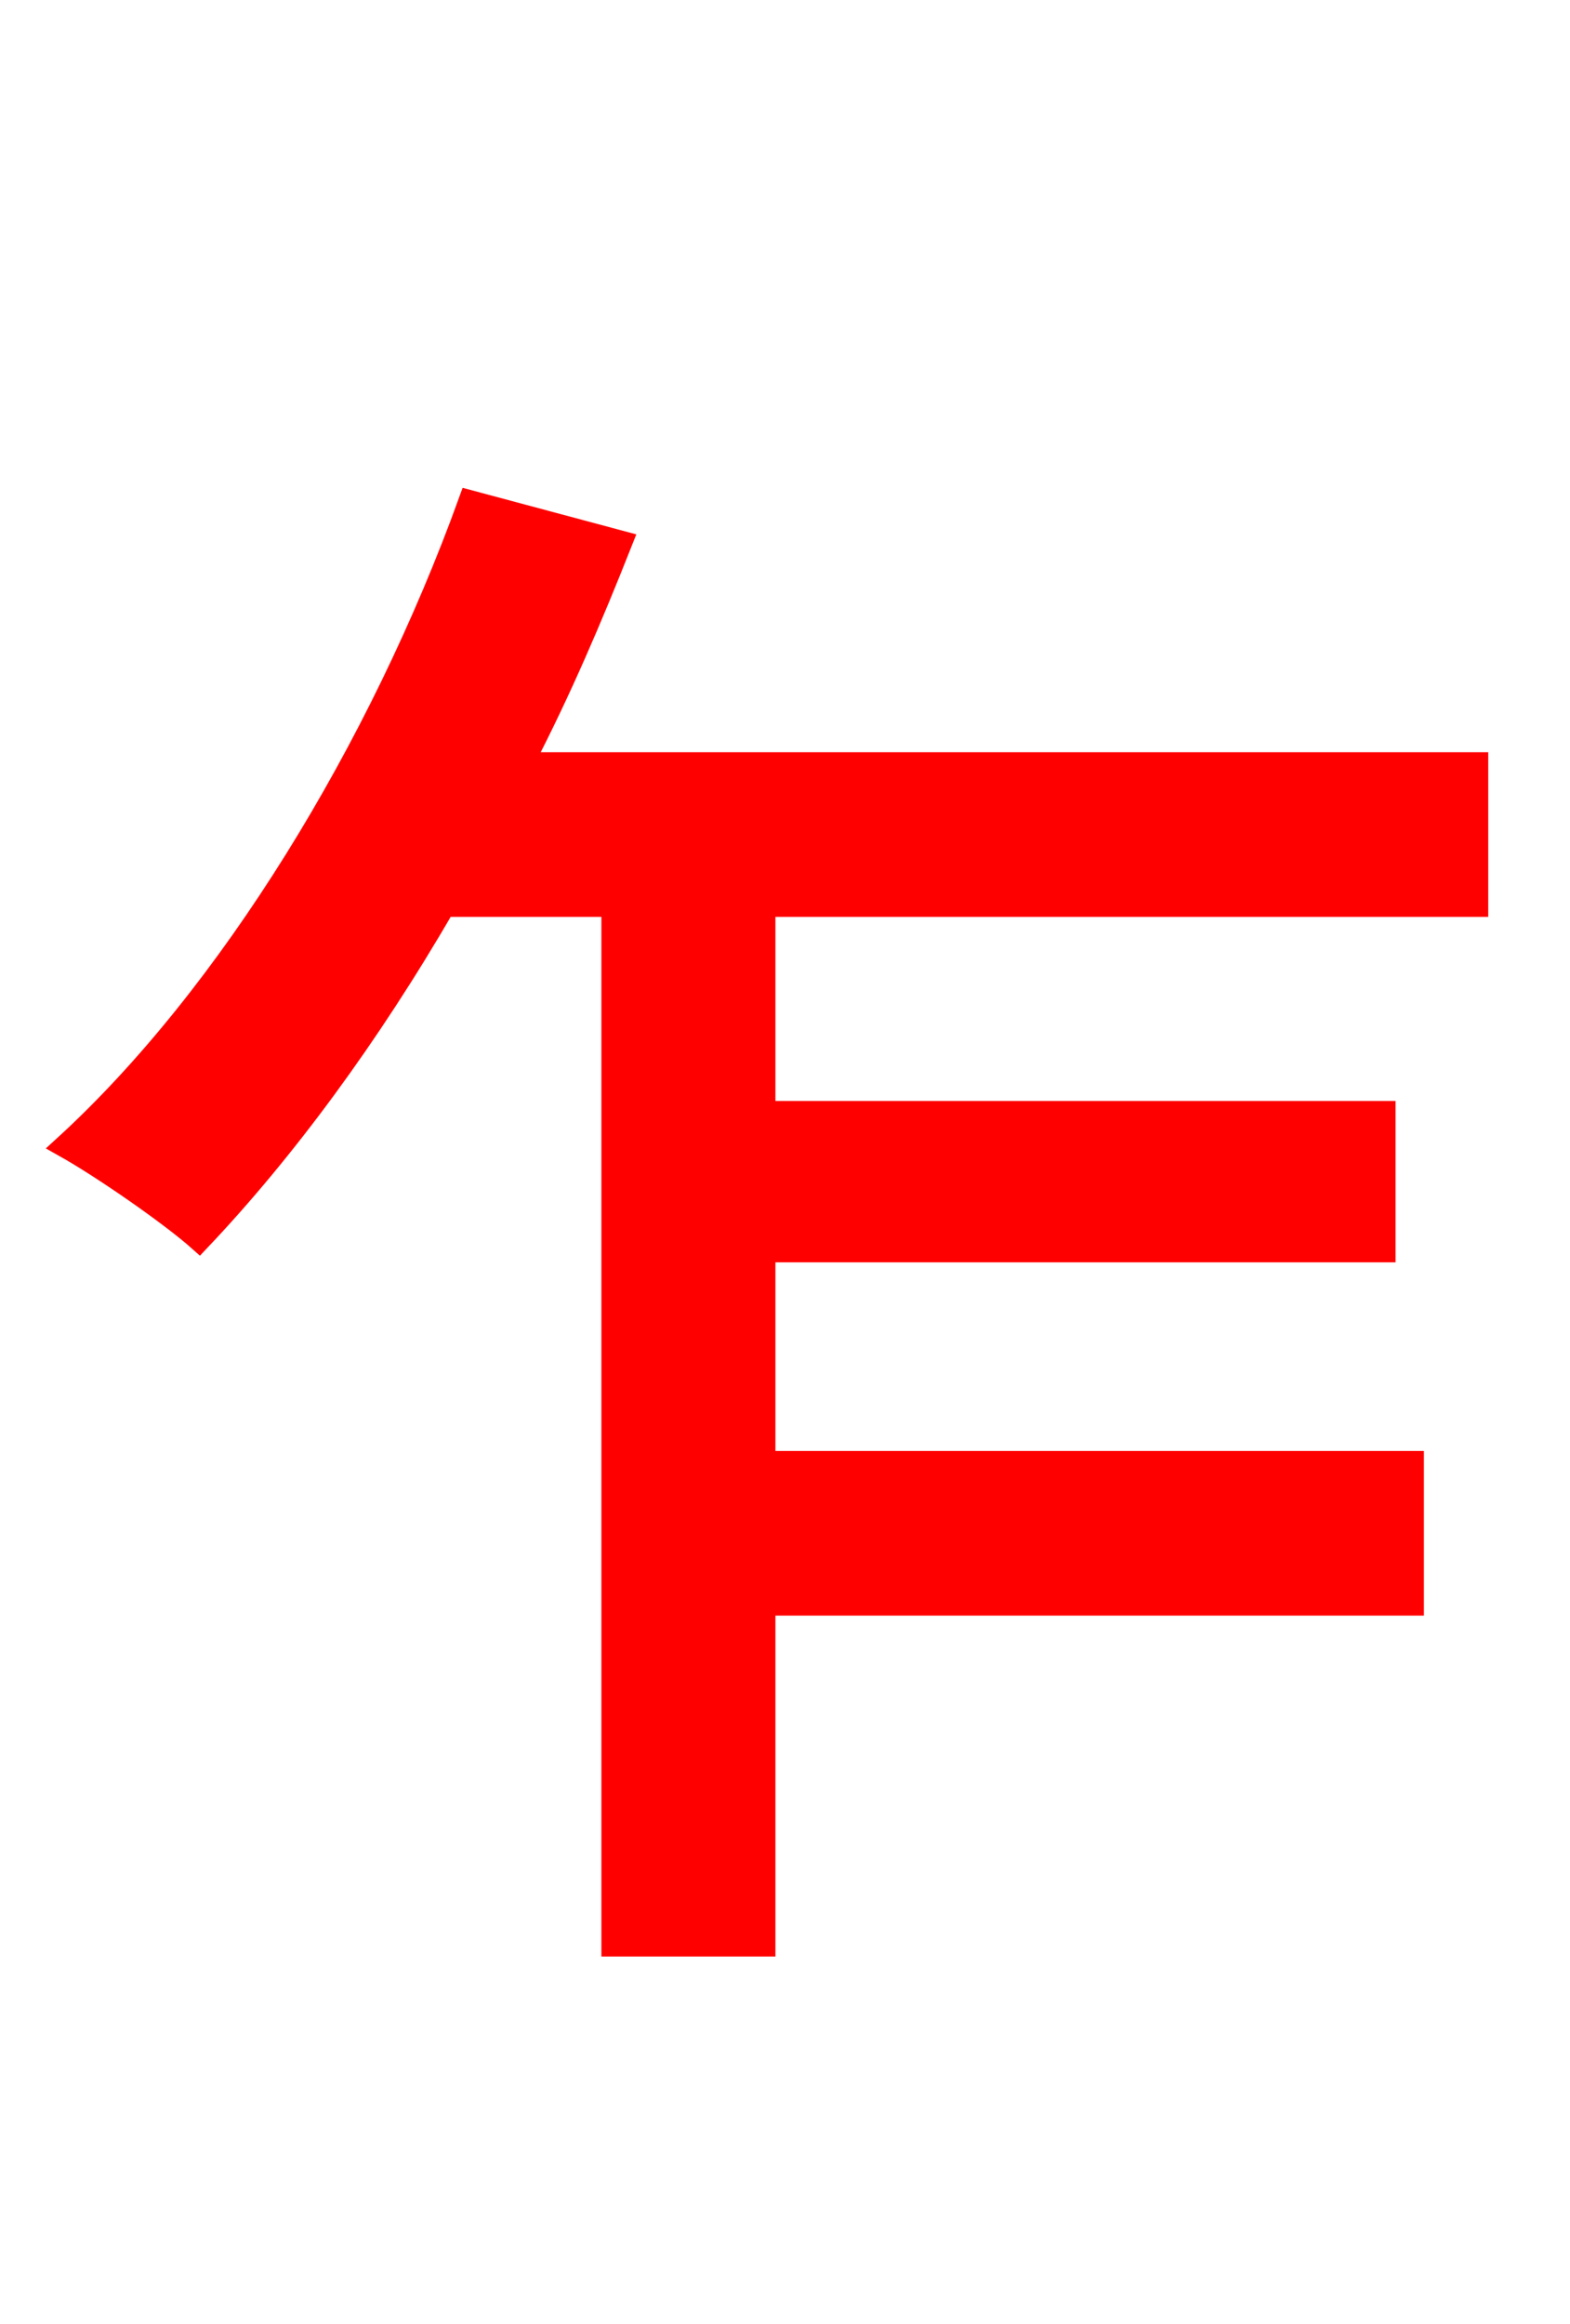<svg xmlns="http://www.w3.org/2000/svg" xmlns:xlink="http://www.w3.org/1999/xlink" width="72" height="106.56"><path fill="red" stroke="red" d="M67.75 41.54L67.75 34.99L23.98 34.99C25.70 31.68 27.14 28.30 28.51 24.84L21.53 22.97C17.42 34.34 10.51 45.65 2.95 52.56C4.75 53.57 7.85 55.73 9.14 56.88C13.03 52.78 16.92 47.52 20.38 41.54L28.08 41.54L28.08 89.21L35.06 89.21L35.06 73.58L64.80 73.58L64.80 67.03L35.06 67.03L35.06 57.38L63.50 57.38L63.50 50.98L35.06 50.98L35.06 41.54Z"/></svg>
